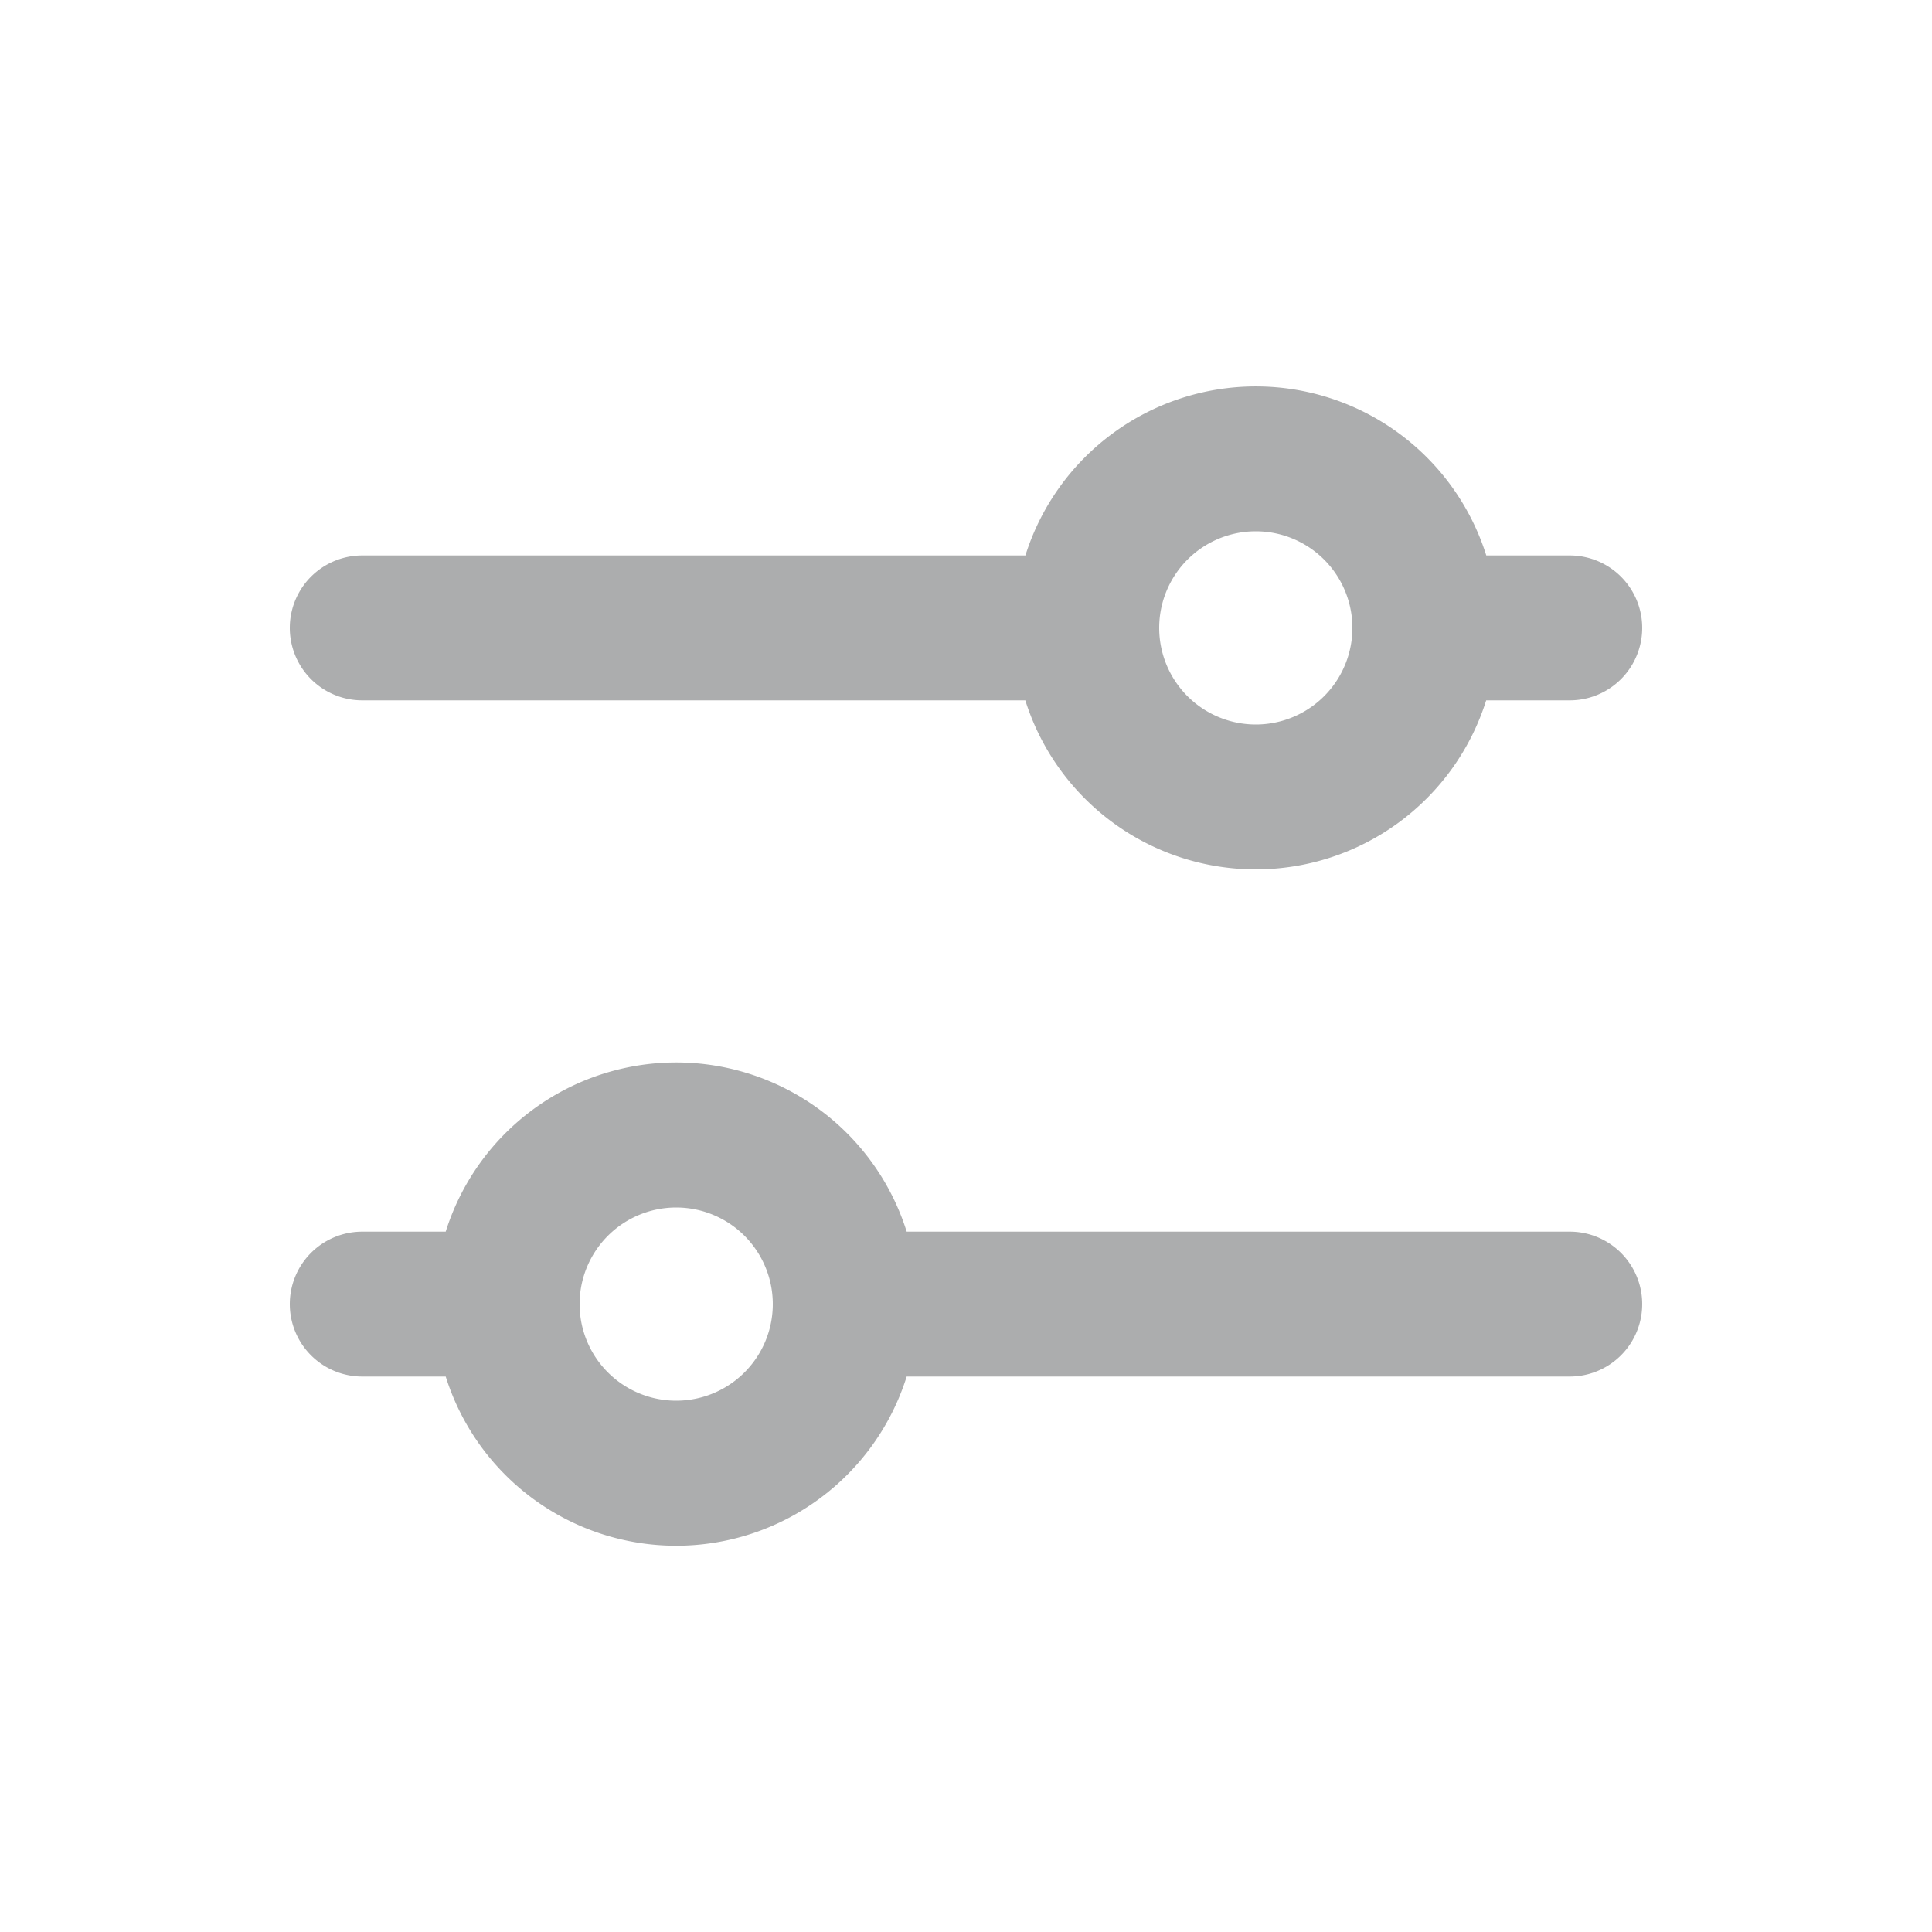 <svg width="20" height="20" viewBox="0 0 20 20" fill="none" xmlns="http://www.w3.org/2000/svg"><path fill-rule="evenodd" clip-rule="evenodd" d="M16.25 5.75h-.864a2.501 2.501 0 0 0-4.771 0H3.75a.75.75 0 0 0 0 1.5h6.864a2.501 2.501 0 0 0 4.771 0h.865a.75.75 0 0 0 0-1.5zM13 7.5a1 1 0 1 1 0-2 1 1 0 0 1 0 2zm-10 6a.75.75 0 0 1 .75-.75h.864a2.501 2.501 0 0 1 4.772 0h6.864a.75.75 0 0 1 0 1.5H9.386a2.501 2.501 0 0 1-4.772 0H3.75A.75.75 0 0 1 3 13.5zm5 0a1 1 0 1 0-2 0 1 1 0 0 0 2 0z" fill="#acadae"></path></svg>
